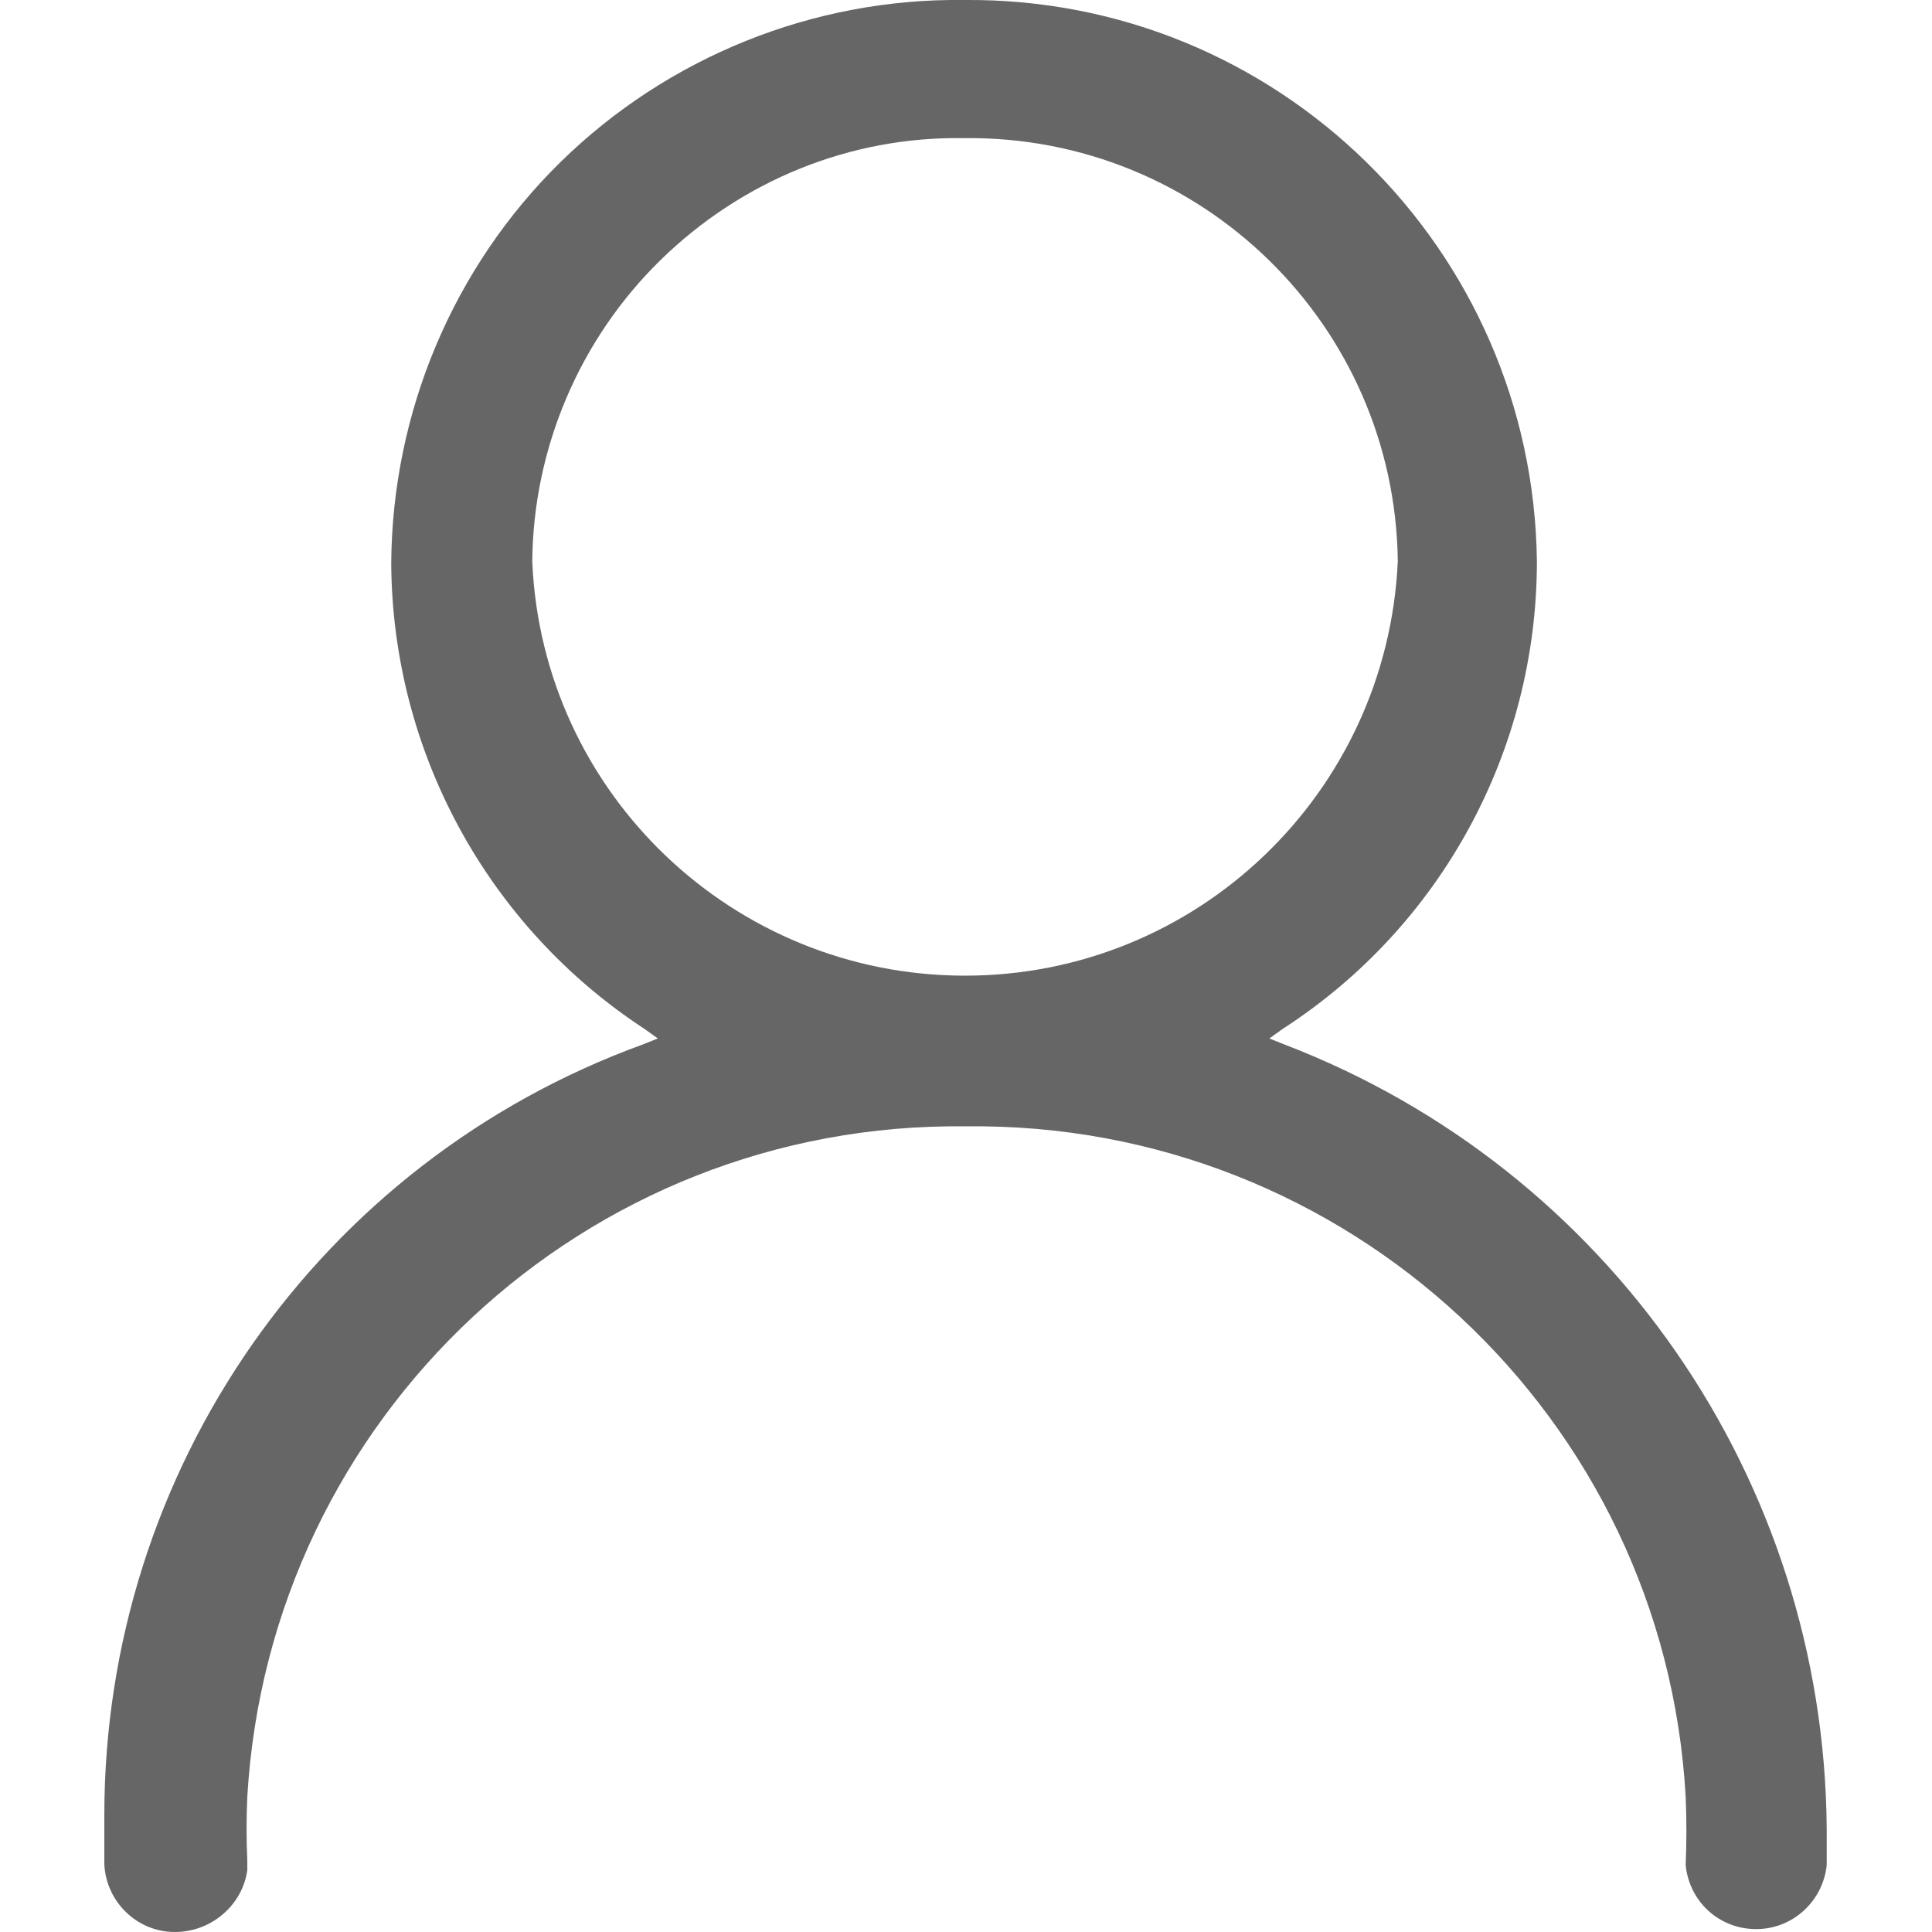 <?xml version="1.0" encoding="utf-8"?>
<!-- Generator: Adobe Illustrator 23.0.4, SVG Export Plug-In . SVG Version: 6.00 Build 0)  -->
<svg version="1.1" id="图层_1" xmlns="http://www.w3.org/2000/svg" xmlns:xlink="http://www.w3.org/1999/xlink" x="0px" y="0px"
	 viewBox="0 0 200 200" style="enable-background:new 0 0 200 200;" xml:space="preserve">
<style type="text/css">
	.st0{fill:#666666;}
</style>
<path class="st0" d="M18.1,200c-3.9,0-7.1-3.1-7.3-7v-5.1c0-35.7,22.2-67.6,55.8-79.8l1.5-0.6l-1.4-1C50.5,95.9,40.6,77.8,40.5,58.3
	c0.1-15.6,6.4-30.6,17.5-41.5S84.2-0.2,99.8,0c32.4-0.3,58.9,25.7,59.3,58.1c0,19.6-9.9,37.8-26.3,48.4l-1.4,1l1.5,0.6
	c33.7,12.9,55.9,45.1,56.2,81.1v3.9c-0.4,3.7-3.5,6.6-7.3,6.6c-3.8,0-6.9-2.8-7.3-6.6c0.1-2.4,0.1-4.8,0-7.1
	c-2.2-39.3-35.1-69.9-74.5-69.4c-39.4-0.5-72.1,30.1-74.4,69.4c-0.1,2.2-0.1,4.4,0,6.6v1C25.1,197.2,21.9,200,18.1,200z M99.8,14.3
	C88,14.1,76.8,18.7,68.4,26.9S55.2,46.4,55.1,58.1c1,24,20.8,42.9,44.8,42.9s43.7-18.9,44.8-42.9C144.4,33.6,124.3,14,99.8,14.3z"/>
</svg>
